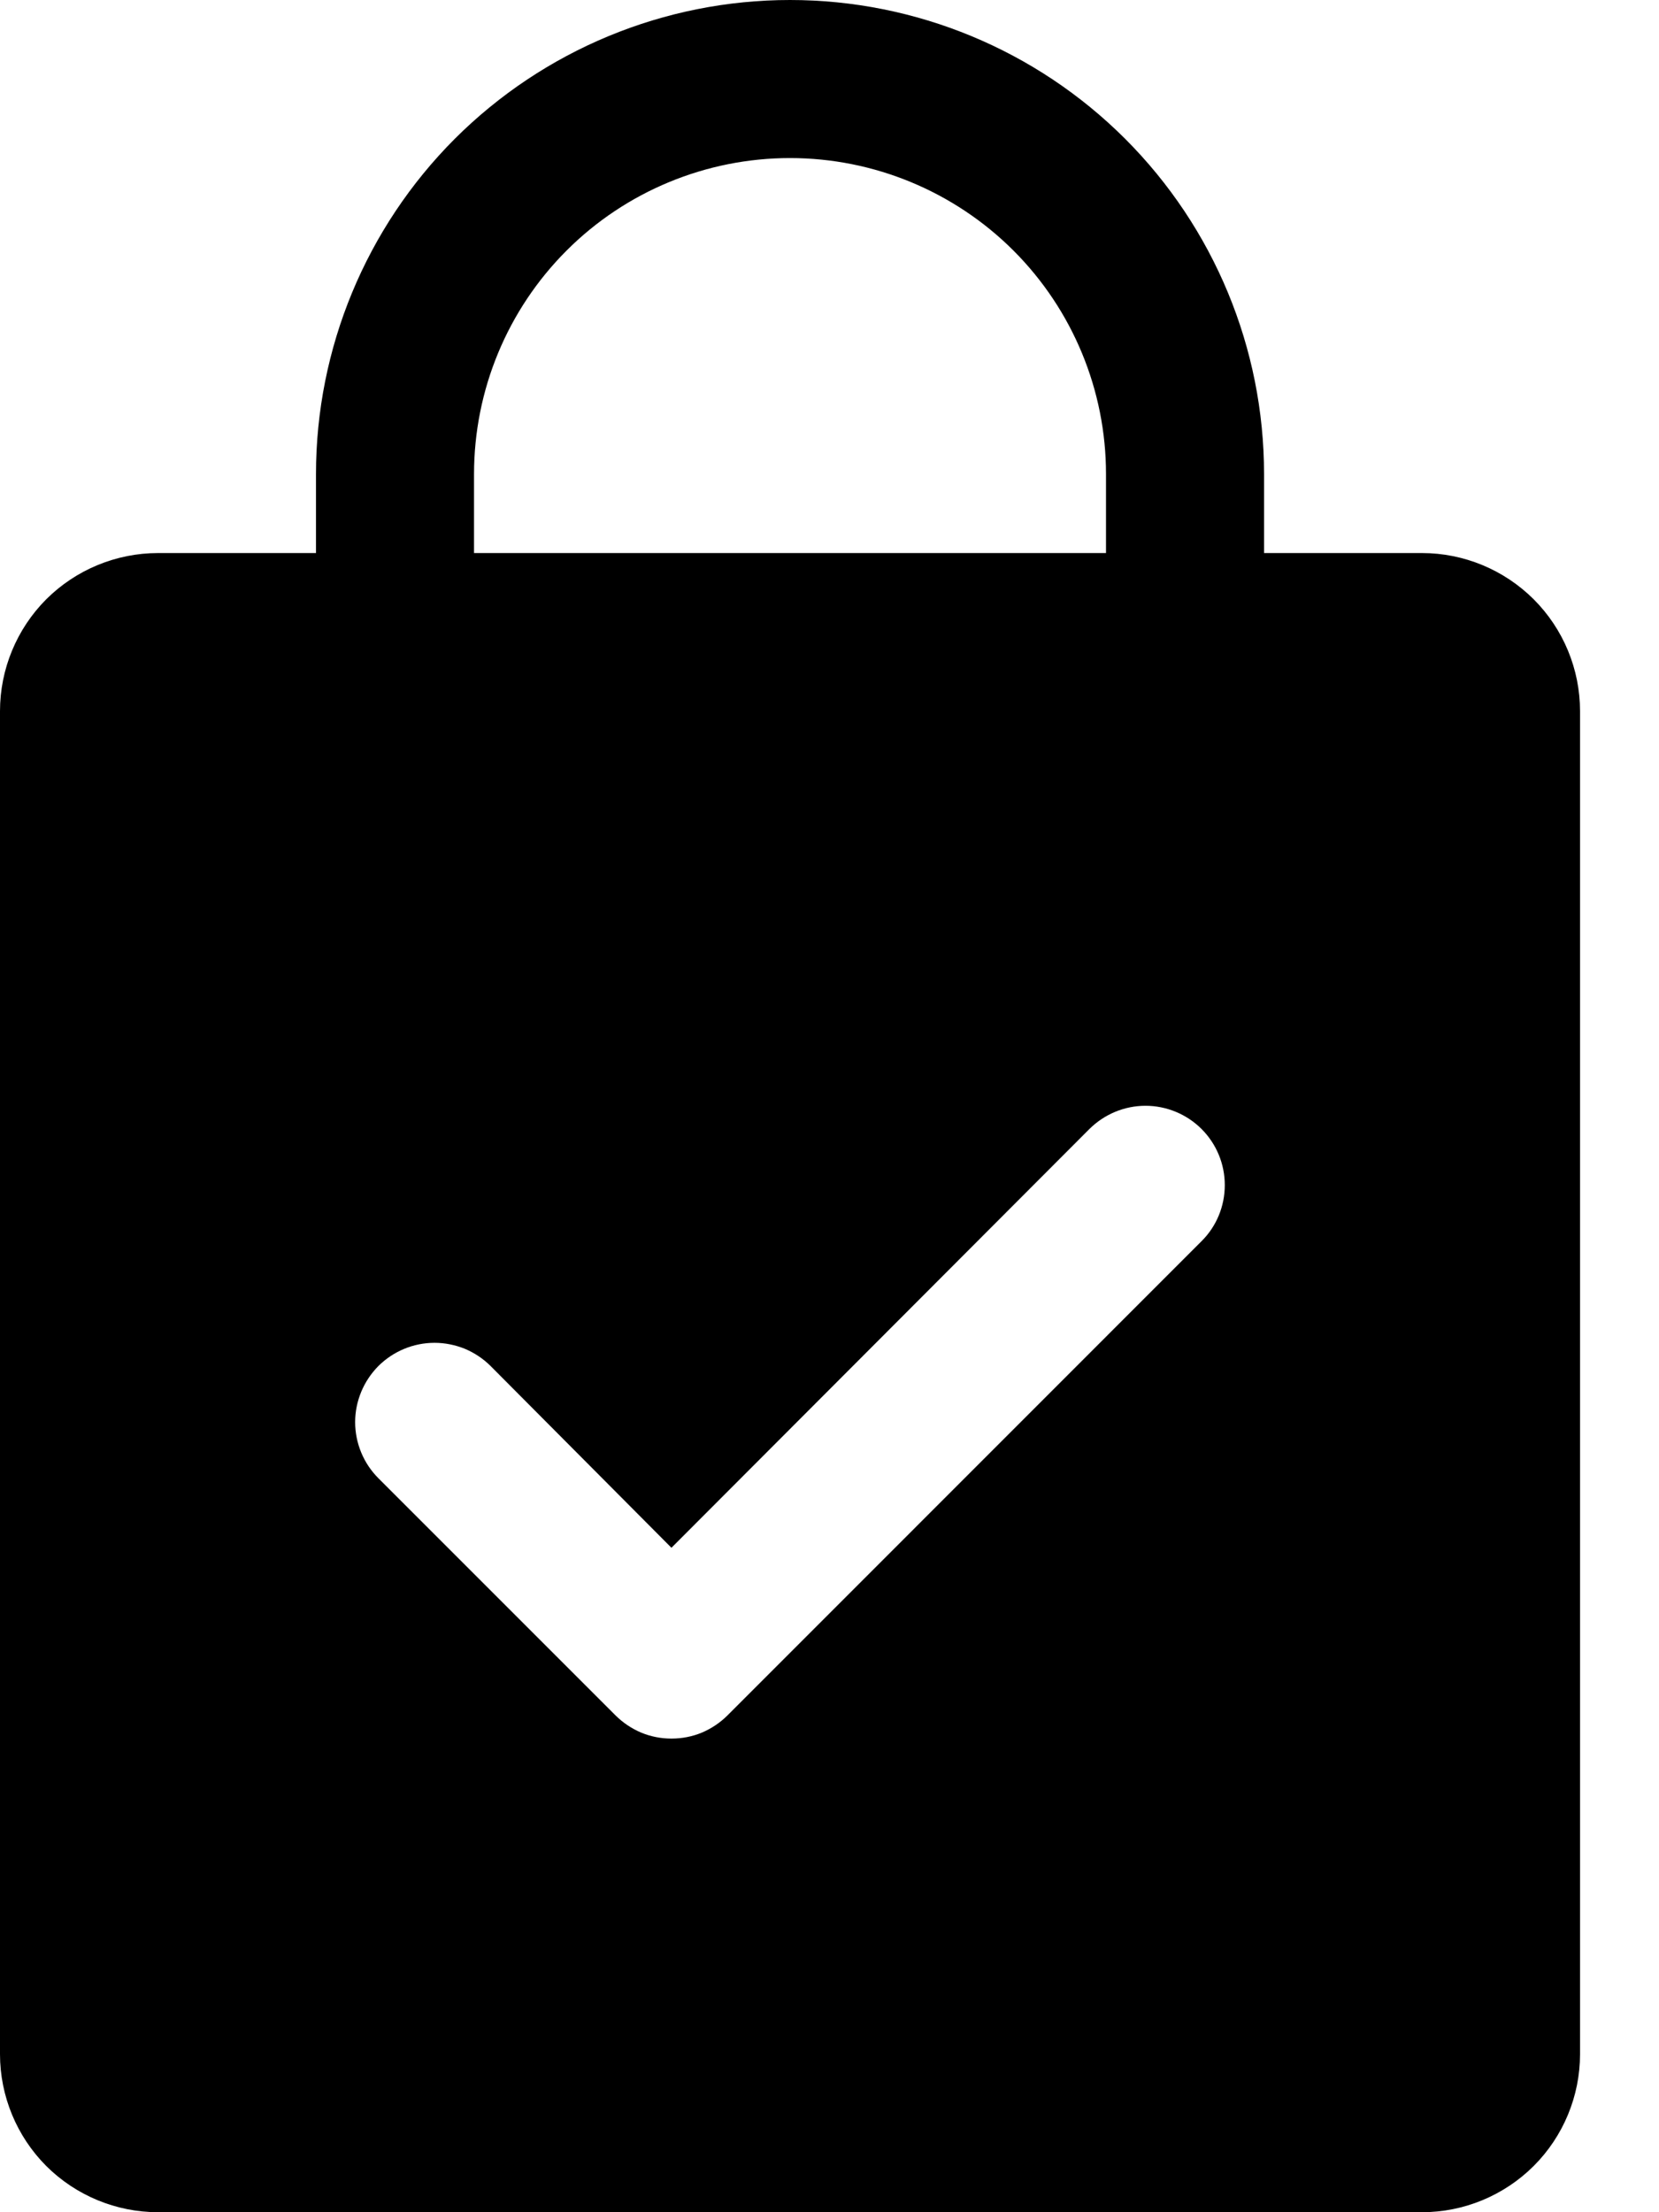 <svg width="15" height="20" viewBox="0 0 15 20" fill="none" xmlns="http://www.w3.org/2000/svg">
<path d="M12.857 5H11.429V4.286C11.429 3.149 10.977 2.059 10.173 1.255C9.37 0.452 8.28 0 7.143 0C6.006 0 4.916 0.452 4.112 1.255C3.309 2.059 2.857 3.149 2.857 4.286V5H1.429C1.05 5 0.686 5.151 0.418 5.418C0.151 5.686 0 6.05 0 6.429V18.571C0 18.95 0.151 19.314 0.418 19.582C0.686 19.849 1.05 20 1.429 20H12.857C13.236 20 13.599 19.849 13.867 19.582C14.135 19.314 14.286 18.95 14.286 18.571V6.429C14.286 6.05 14.135 5.686 13.867 5.418C13.599 5.151 13.236 5 12.857 5ZM4.286 4.286C4.286 3.528 4.587 2.801 5.123 2.265C5.658 1.73 6.385 1.429 7.143 1.429C7.901 1.429 8.627 1.73 9.163 2.265C9.699 2.801 10 3.528 10 4.286V5H4.286V4.286ZM10.864 11.221L6.579 15.507C6.512 15.574 6.433 15.627 6.346 15.664C6.259 15.7 6.166 15.718 6.071 15.718C5.977 15.718 5.884 15.7 5.797 15.664C5.71 15.627 5.631 15.574 5.564 15.507L3.421 13.364C3.355 13.298 3.302 13.219 3.266 13.132C3.23 13.045 3.211 12.951 3.211 12.857C3.211 12.763 3.23 12.67 3.266 12.583C3.302 12.496 3.355 12.417 3.421 12.35C3.556 12.216 3.738 12.14 3.929 12.14C4.023 12.14 4.116 12.159 4.203 12.194C4.29 12.231 4.369 12.283 4.436 12.35L6.071 13.993L9.85 10.207C9.985 10.073 10.167 9.997 10.357 9.997C10.547 9.997 10.73 10.073 10.864 10.207C10.999 10.342 11.074 10.524 11.074 10.714C11.074 10.905 10.999 11.087 10.864 11.221Z" fill="black"/>
</svg>
